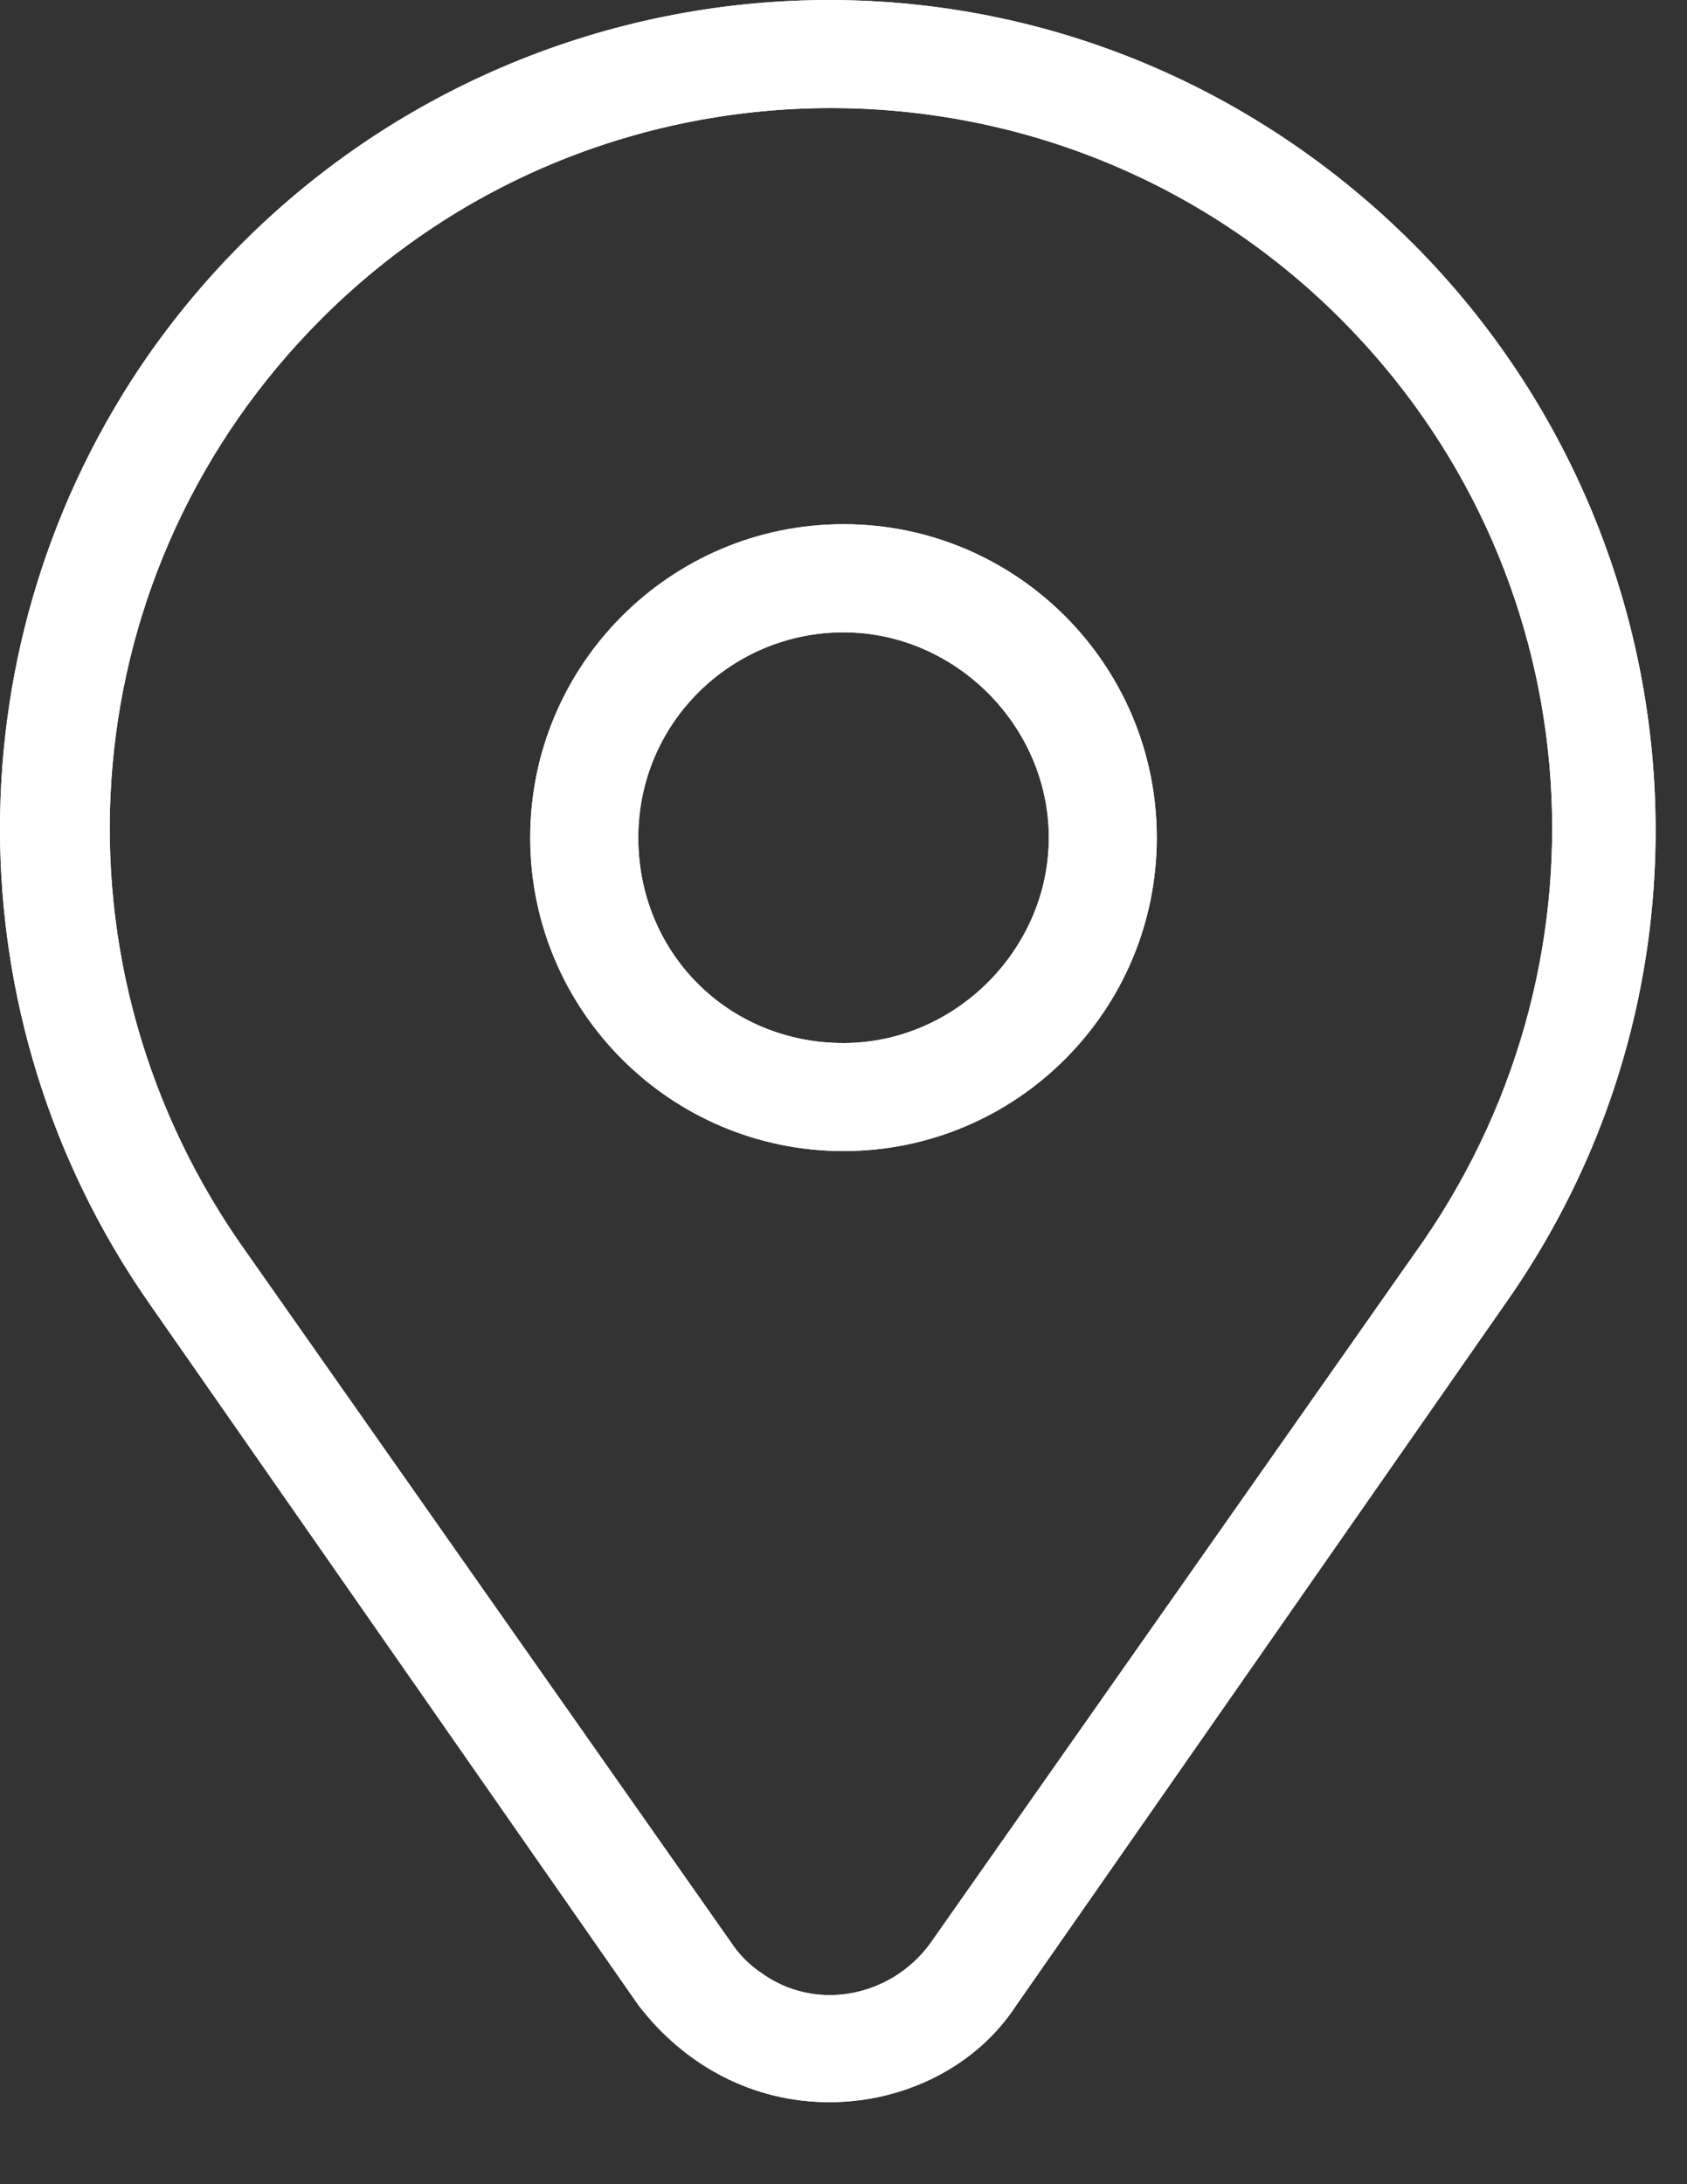<svg width="17" height="22" viewBox="0 0 17 22" fill="none" xmlns="http://www.w3.org/2000/svg">
<rect x="0" y="0" width="17" height="22" fill="#333333" stroke="none"/>
<path d="M8.356 21.174C9.118 21.174 9.843 20.812 10.243 20.195L15.178 13.118C17.827 9.344 16.884 4.155 13.11 1.506C9.335 -1.143 4.146 -0.2 1.497 3.574C-0.499 6.441 -0.499 10.251 1.497 13.118L6.432 20.195C6.904 20.812 7.594 21.174 8.356 21.174ZM3.239 3.211C6.069 0.381 10.678 0.381 13.509 3.211C16.013 5.715 16.339 9.598 14.343 12.501L9.372 19.578C8.973 20.122 8.21 20.267 7.666 19.868C7.557 19.796 7.448 19.687 7.376 19.578L2.404 12.501C0.408 9.598 0.735 5.715 3.239 3.211Z" fill="white"/>
<path d="M8.356 21.174C9.118 21.174 9.843 20.812 10.243 20.195L15.178 13.118C17.827 9.344 16.884 4.155 13.11 1.506C9.335 -1.143 4.146 -0.2 1.497 3.574C-0.499 6.441 -0.499 10.251 1.497 13.118L6.432 20.195C6.904 20.812 7.594 21.174 8.356 21.174ZM3.239 3.211C6.069 0.381 10.678 0.381 13.509 3.211C16.013 5.715 16.339 9.598 14.343 12.501L9.372 19.578C8.973 20.122 8.21 20.267 7.666 19.868C7.557 19.796 7.448 19.687 7.376 19.578L2.404 12.501C0.408 9.598 0.735 5.715 3.239 3.211Z" fill="white"/>
<path d="M11.657 8.437C11.657 6.695 10.242 5.28 8.5 5.28C6.758 5.28 5.343 6.695 5.343 8.437C5.343 10.179 6.758 11.594 8.5 11.594C10.242 11.594 11.657 10.179 11.657 8.437ZM6.432 8.437C6.432 7.276 7.375 6.369 8.5 6.369C9.625 6.369 10.569 7.312 10.569 8.437C10.569 9.562 9.625 10.506 8.5 10.506C7.339 10.506 6.432 9.598 6.432 8.437Z" fill="white"/>
<path d="M11.657 8.437C11.657 6.695 10.242 5.28 8.5 5.28C6.758 5.28 5.343 6.695 5.343 8.437C5.343 10.179 6.758 11.594 8.5 11.594C10.242 11.594 11.657 10.179 11.657 8.437ZM6.432 8.437C6.432 7.276 7.375 6.369 8.5 6.369C9.625 6.369 10.569 7.312 10.569 8.437C10.569 9.562 9.625 10.506 8.5 10.506C7.339 10.506 6.432 9.598 6.432 8.437Z" fill="white"/>
</svg>

